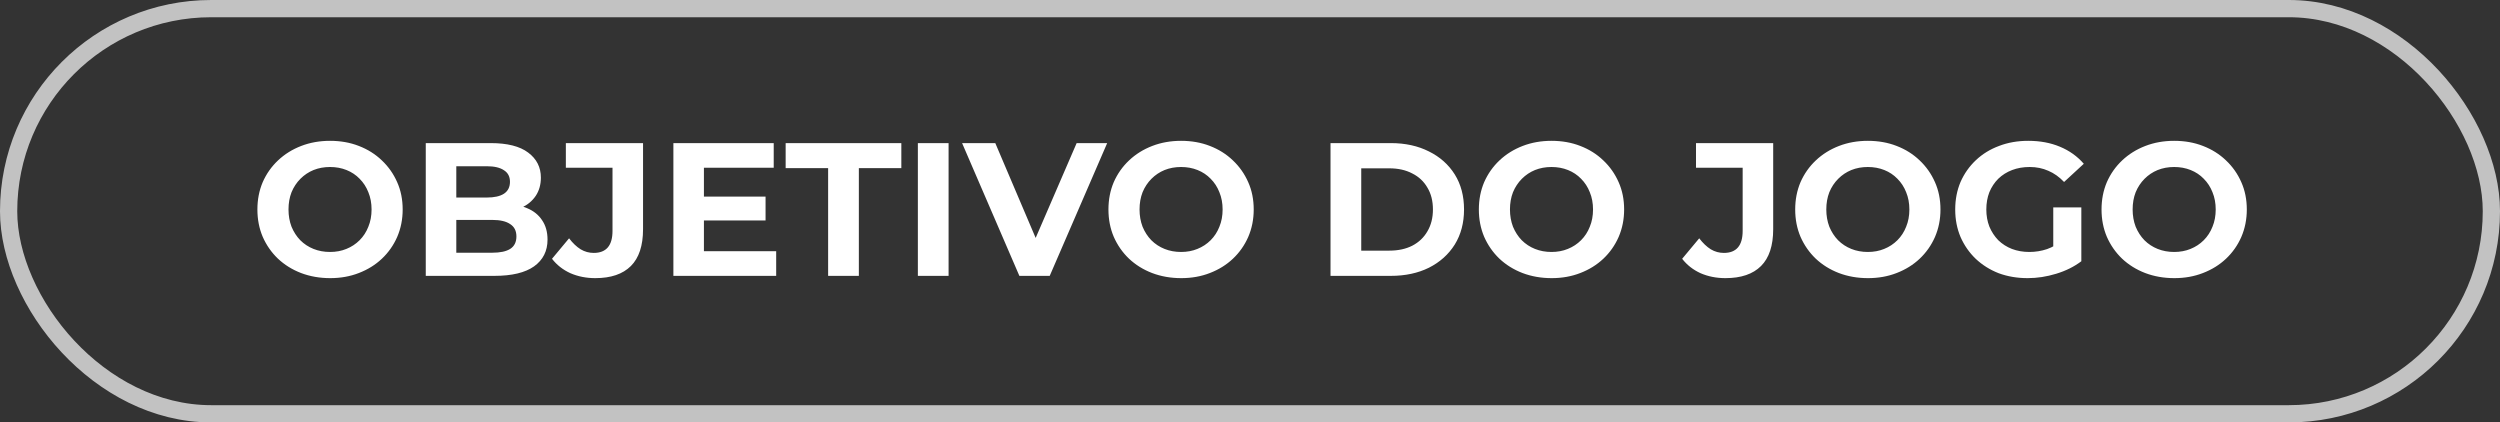 <svg width="290" height="49" viewBox="0 0 290 49" fill="none" xmlns="http://www.w3.org/2000/svg">
<rect x="0" y="0" width="290" height="49" fill="#333333" stroke="none"/>
<rect opacity="0.7" x="1" y="1" width="288" height="47" rx="23.5" stroke="white" stroke-width="2"/>
<path d="M38.306 32.264C37.089 32.264 35.959 32.066 34.918 31.67C33.891 31.274 32.997 30.717 32.234 29.998C31.486 29.279 30.899 28.436 30.474 27.468C30.063 26.5 29.858 25.444 29.858 24.3C29.858 23.156 30.063 22.1 30.474 21.132C30.899 20.164 31.493 19.321 32.256 18.602C33.019 17.883 33.913 17.326 34.94 16.93C35.967 16.534 37.081 16.336 38.284 16.336C39.501 16.336 40.616 16.534 41.628 16.93C42.655 17.326 43.542 17.883 44.29 18.602C45.053 19.321 45.647 20.164 46.072 21.132C46.497 22.085 46.71 23.141 46.71 24.3C46.71 25.444 46.497 26.507 46.072 27.49C45.647 28.458 45.053 29.301 44.29 30.02C43.542 30.724 42.655 31.274 41.628 31.67C40.616 32.066 39.509 32.264 38.306 32.264ZM38.284 29.228C38.973 29.228 39.604 29.111 40.176 28.876C40.763 28.641 41.276 28.304 41.716 27.864C42.156 27.424 42.493 26.903 42.728 26.302C42.977 25.701 43.102 25.033 43.102 24.3C43.102 23.567 42.977 22.899 42.728 22.298C42.493 21.697 42.156 21.176 41.716 20.736C41.291 20.296 40.785 19.959 40.198 19.724C39.611 19.489 38.973 19.372 38.284 19.372C37.595 19.372 36.957 19.489 36.37 19.724C35.798 19.959 35.292 20.296 34.852 20.736C34.412 21.176 34.067 21.697 33.818 22.298C33.583 22.899 33.466 23.567 33.466 24.3C33.466 25.019 33.583 25.686 33.818 26.302C34.067 26.903 34.405 27.424 34.83 27.864C35.27 28.304 35.783 28.641 36.37 28.876C36.957 29.111 37.595 29.228 38.284 29.228ZM49.389 32V16.6H56.913C58.849 16.6 60.3 16.967 61.269 17.7C62.251 18.433 62.742 19.401 62.742 20.604C62.742 21.411 62.544 22.115 62.148 22.716C61.752 23.303 61.21 23.757 60.52 24.08C59.831 24.403 59.039 24.564 58.145 24.564L58.562 23.662C59.531 23.662 60.389 23.823 61.136 24.146C61.885 24.454 62.464 24.916 62.874 25.532C63.3 26.148 63.513 26.903 63.513 27.798C63.513 29.118 62.992 30.152 61.95 30.9C60.909 31.633 59.377 32 57.352 32H49.389ZM52.931 29.316H57.089C58.013 29.316 58.709 29.169 59.178 28.876C59.663 28.568 59.904 28.084 59.904 27.424C59.904 26.779 59.663 26.302 59.178 25.994C58.709 25.671 58.013 25.51 57.089 25.51H52.666V22.914H56.472C57.338 22.914 57.998 22.767 58.453 22.474C58.922 22.166 59.157 21.704 59.157 21.088C59.157 20.487 58.922 20.039 58.453 19.746C57.998 19.438 57.338 19.284 56.472 19.284H52.931V29.316ZM69.049 32.264C68.007 32.264 67.047 32.073 66.167 31.692C65.301 31.296 64.59 30.739 64.033 30.02L66.013 27.644C66.438 28.201 66.885 28.627 67.355 28.92C67.824 29.199 68.33 29.338 68.873 29.338C70.325 29.338 71.051 28.487 71.051 26.786V19.46H65.639V16.6H74.593V26.588C74.593 28.495 74.123 29.917 73.185 30.856C72.246 31.795 70.867 32.264 69.049 32.264ZM81.391 22.804H88.805V25.576H81.391V22.804ZM81.655 29.14H90.037V32H78.113V16.6H89.751V19.46H81.655V29.14ZM96.063 32V19.504H91.135V16.6H104.555V19.504H99.627V32H96.063ZM106.472 32V16.6H110.036V32H106.472ZM118.247 32L111.603 16.6H115.453L121.261 30.24H118.995L124.891 16.6H128.433L121.767 32H118.247ZM137.027 32.264C135.809 32.264 134.68 32.066 133.639 31.67C132.612 31.274 131.717 30.717 130.955 29.998C130.207 29.279 129.62 28.436 129.195 27.468C128.784 26.5 128.579 25.444 128.579 24.3C128.579 23.156 128.784 22.1 129.195 21.132C129.62 20.164 130.214 19.321 130.977 18.602C131.739 17.883 132.634 17.326 133.661 16.93C134.687 16.534 135.802 16.336 137.005 16.336C138.222 16.336 139.337 16.534 140.349 16.93C141.375 17.326 142.263 17.883 143.011 18.602C143.773 19.321 144.367 20.164 144.793 21.132C145.218 22.085 145.431 23.141 145.431 24.3C145.431 25.444 145.218 26.507 144.793 27.49C144.367 28.458 143.773 29.301 143.011 30.02C142.263 30.724 141.375 31.274 140.349 31.67C139.337 32.066 138.229 32.264 137.027 32.264ZM137.005 29.228C137.694 29.228 138.325 29.111 138.897 28.876C139.483 28.641 139.997 28.304 140.437 27.864C140.877 27.424 141.214 26.903 141.449 26.302C141.698 25.701 141.823 25.033 141.823 24.3C141.823 23.567 141.698 22.899 141.449 22.298C141.214 21.697 140.877 21.176 140.437 20.736C140.011 20.296 139.505 19.959 138.919 19.724C138.332 19.489 137.694 19.372 137.005 19.372C136.315 19.372 135.677 19.489 135.091 19.724C134.519 19.959 134.013 20.296 133.573 20.736C133.133 21.176 132.788 21.697 132.539 22.298C132.304 22.899 132.187 23.567 132.187 24.3C132.187 25.019 132.304 25.686 132.539 26.302C132.788 26.903 133.125 27.424 133.551 27.864C133.991 28.304 134.504 28.641 135.091 28.876C135.677 29.111 136.315 29.228 137.005 29.228ZM154.34 32V16.6H161.336C163.008 16.6 164.482 16.923 165.758 17.568C167.034 18.199 168.031 19.086 168.75 20.23C169.468 21.374 169.828 22.731 169.828 24.3C169.828 25.855 169.468 27.211 168.75 28.37C168.031 29.514 167.034 30.409 165.758 31.054C164.482 31.685 163.008 32 161.336 32H154.34ZM157.904 29.074H161.16C162.186 29.074 163.074 28.883 163.822 28.502C164.584 28.106 165.171 27.549 165.582 26.83C166.007 26.111 166.22 25.268 166.22 24.3C166.22 23.317 166.007 22.474 165.582 21.77C165.171 21.051 164.584 20.501 163.822 20.12C163.074 19.724 162.186 19.526 161.16 19.526H157.904V29.074ZM179.995 32.264C178.778 32.264 177.649 32.066 176.607 31.67C175.581 31.274 174.686 30.717 173.923 29.998C173.175 29.279 172.589 28.436 172.163 27.468C171.753 26.5 171.547 25.444 171.547 24.3C171.547 23.156 171.753 22.1 172.163 21.132C172.589 20.164 173.183 19.321 173.945 18.602C174.708 17.883 175.603 17.326 176.629 16.93C177.656 16.534 178.771 16.336 179.973 16.336C181.191 16.336 182.305 16.534 183.317 16.93C184.344 17.326 185.231 17.883 185.979 18.602C186.742 19.321 187.336 20.164 187.761 21.132C188.187 22.085 188.399 23.141 188.399 24.3C188.399 25.444 188.187 26.507 187.761 27.49C187.336 28.458 186.742 29.301 185.979 30.02C185.231 30.724 184.344 31.274 183.317 31.67C182.305 32.066 181.198 32.264 179.995 32.264ZM179.973 29.228C180.663 29.228 181.293 29.111 181.865 28.876C182.452 28.641 182.965 28.304 183.405 27.864C183.845 27.424 184.183 26.903 184.417 26.302C184.667 25.701 184.791 25.033 184.791 24.3C184.791 23.567 184.667 22.899 184.417 22.298C184.183 21.697 183.845 21.176 183.405 20.736C182.98 20.296 182.474 19.959 181.887 19.724C181.301 19.489 180.663 19.372 179.973 19.372C179.284 19.372 178.646 19.489 178.059 19.724C177.487 19.959 176.981 20.296 176.541 20.736C176.101 21.176 175.757 21.697 175.507 22.298C175.273 22.899 175.155 23.567 175.155 24.3C175.155 25.019 175.273 25.686 175.507 26.302C175.757 26.903 176.094 27.424 176.519 27.864C176.959 28.304 177.473 28.641 178.059 28.876C178.646 29.111 179.284 29.228 179.973 29.228ZM200.146 32.264C199.105 32.264 198.144 32.073 197.264 31.692C196.399 31.296 195.688 30.739 195.13 30.02L197.11 27.644C197.536 28.201 197.983 28.627 198.452 28.92C198.922 29.199 199.428 29.338 199.97 29.338C201.422 29.338 202.148 28.487 202.148 26.786V19.46H196.736V16.6H205.69V26.588C205.69 28.495 205.221 29.917 204.282 30.856C203.344 31.795 201.965 32.264 200.146 32.264ZM216.691 32.264C215.473 32.264 214.344 32.066 213.303 31.67C212.276 31.274 211.381 30.717 210.619 29.998C209.871 29.279 209.284 28.436 208.859 27.468C208.448 26.5 208.243 25.444 208.243 24.3C208.243 23.156 208.448 22.1 208.859 21.132C209.284 20.164 209.878 19.321 210.641 18.602C211.403 17.883 212.298 17.326 213.325 16.93C214.351 16.534 215.466 16.336 216.669 16.336C217.886 16.336 219.001 16.534 220.013 16.93C221.039 17.326 221.927 17.883 222.675 18.602C223.437 19.321 224.031 20.164 224.457 21.132C224.882 22.085 225.095 23.141 225.095 24.3C225.095 25.444 224.882 26.507 224.457 27.49C224.031 28.458 223.437 29.301 222.675 30.02C221.927 30.724 221.039 31.274 220.013 31.67C219.001 32.066 217.893 32.264 216.691 32.264ZM216.669 29.228C217.358 29.228 217.989 29.111 218.561 28.876C219.147 28.641 219.661 28.304 220.101 27.864C220.541 27.424 220.878 26.903 221.113 26.302C221.362 25.701 221.487 25.033 221.487 24.3C221.487 23.567 221.362 22.899 221.113 22.298C220.878 21.697 220.541 21.176 220.101 20.736C219.675 20.296 219.169 19.959 218.583 19.724C217.996 19.489 217.358 19.372 216.669 19.372C215.979 19.372 215.341 19.489 214.755 19.724C214.183 19.959 213.677 20.296 213.237 20.736C212.797 21.176 212.452 21.697 212.203 22.298C211.968 22.899 211.851 23.567 211.851 24.3C211.851 25.019 211.968 25.686 212.203 26.302C212.452 26.903 212.789 27.424 213.215 27.864C213.655 28.304 214.168 28.641 214.755 28.876C215.341 29.111 215.979 29.228 216.669 29.228ZM235.209 32.264C233.992 32.264 232.87 32.073 231.843 31.692C230.831 31.296 229.944 30.739 229.181 30.02C228.433 29.301 227.847 28.458 227.421 27.49C227.011 26.522 226.805 25.459 226.805 24.3C226.805 23.141 227.011 22.078 227.421 21.11C227.847 20.142 228.441 19.299 229.203 18.58C229.966 17.861 230.861 17.311 231.887 16.93C232.914 16.534 234.043 16.336 235.275 16.336C236.639 16.336 237.864 16.563 238.949 17.018C240.049 17.473 240.973 18.133 241.721 18.998L239.433 21.11C238.876 20.523 238.267 20.091 237.607 19.812C236.947 19.519 236.229 19.372 235.451 19.372C234.703 19.372 234.021 19.489 233.405 19.724C232.789 19.959 232.254 20.296 231.799 20.736C231.359 21.176 231.015 21.697 230.765 22.298C230.531 22.899 230.413 23.567 230.413 24.3C230.413 25.019 230.531 25.679 230.765 26.28C231.015 26.881 231.359 27.409 231.799 27.864C232.254 28.304 232.782 28.641 233.383 28.876C233.999 29.111 234.674 29.228 235.407 29.228C236.111 29.228 236.793 29.118 237.453 28.898C238.128 28.663 238.781 28.275 239.411 27.732L241.435 30.306C240.599 30.937 239.624 31.421 238.509 31.758C237.409 32.095 236.309 32.264 235.209 32.264ZM238.179 29.844V24.058H241.435V30.306L238.179 29.844ZM252.226 32.264C251.009 32.264 249.879 32.066 248.838 31.67C247.811 31.274 246.917 30.717 246.154 29.998C245.406 29.279 244.819 28.436 244.394 27.468C243.983 26.5 243.778 25.444 243.778 24.3C243.778 23.156 243.983 22.1 244.394 21.132C244.819 20.164 245.413 19.321 246.176 18.602C246.939 17.883 247.833 17.326 248.86 16.93C249.887 16.534 251.001 16.336 252.204 16.336C253.421 16.336 254.536 16.534 255.548 16.93C256.575 17.326 257.462 17.883 258.21 18.602C258.973 19.321 259.567 20.164 259.992 21.132C260.417 22.085 260.63 23.141 260.63 24.3C260.63 25.444 260.417 26.507 259.992 27.49C259.567 28.458 258.973 29.301 258.21 30.02C257.462 30.724 256.575 31.274 255.548 31.67C254.536 32.066 253.429 32.264 252.226 32.264ZM252.204 29.228C252.893 29.228 253.524 29.111 254.096 28.876C254.683 28.641 255.196 28.304 255.636 27.864C256.076 27.424 256.413 26.903 256.648 26.302C256.897 25.701 257.022 25.033 257.022 24.3C257.022 23.567 256.897 22.899 256.648 22.298C256.413 21.697 256.076 21.176 255.636 20.736C255.211 20.296 254.705 19.959 254.118 19.724C253.531 19.489 252.893 19.372 252.204 19.372C251.515 19.372 250.877 19.489 250.29 19.724C249.718 19.959 249.212 20.296 248.772 20.736C248.332 21.176 247.987 21.697 247.738 22.298C247.503 22.899 247.386 23.567 247.386 24.3C247.386 25.019 247.503 25.686 247.738 26.302C247.987 26.903 248.325 27.424 248.75 27.864C249.19 28.304 249.703 28.641 250.29 28.876C250.877 29.111 251.515 29.228 252.204 29.228Z" fill="white"/>
</svg>
